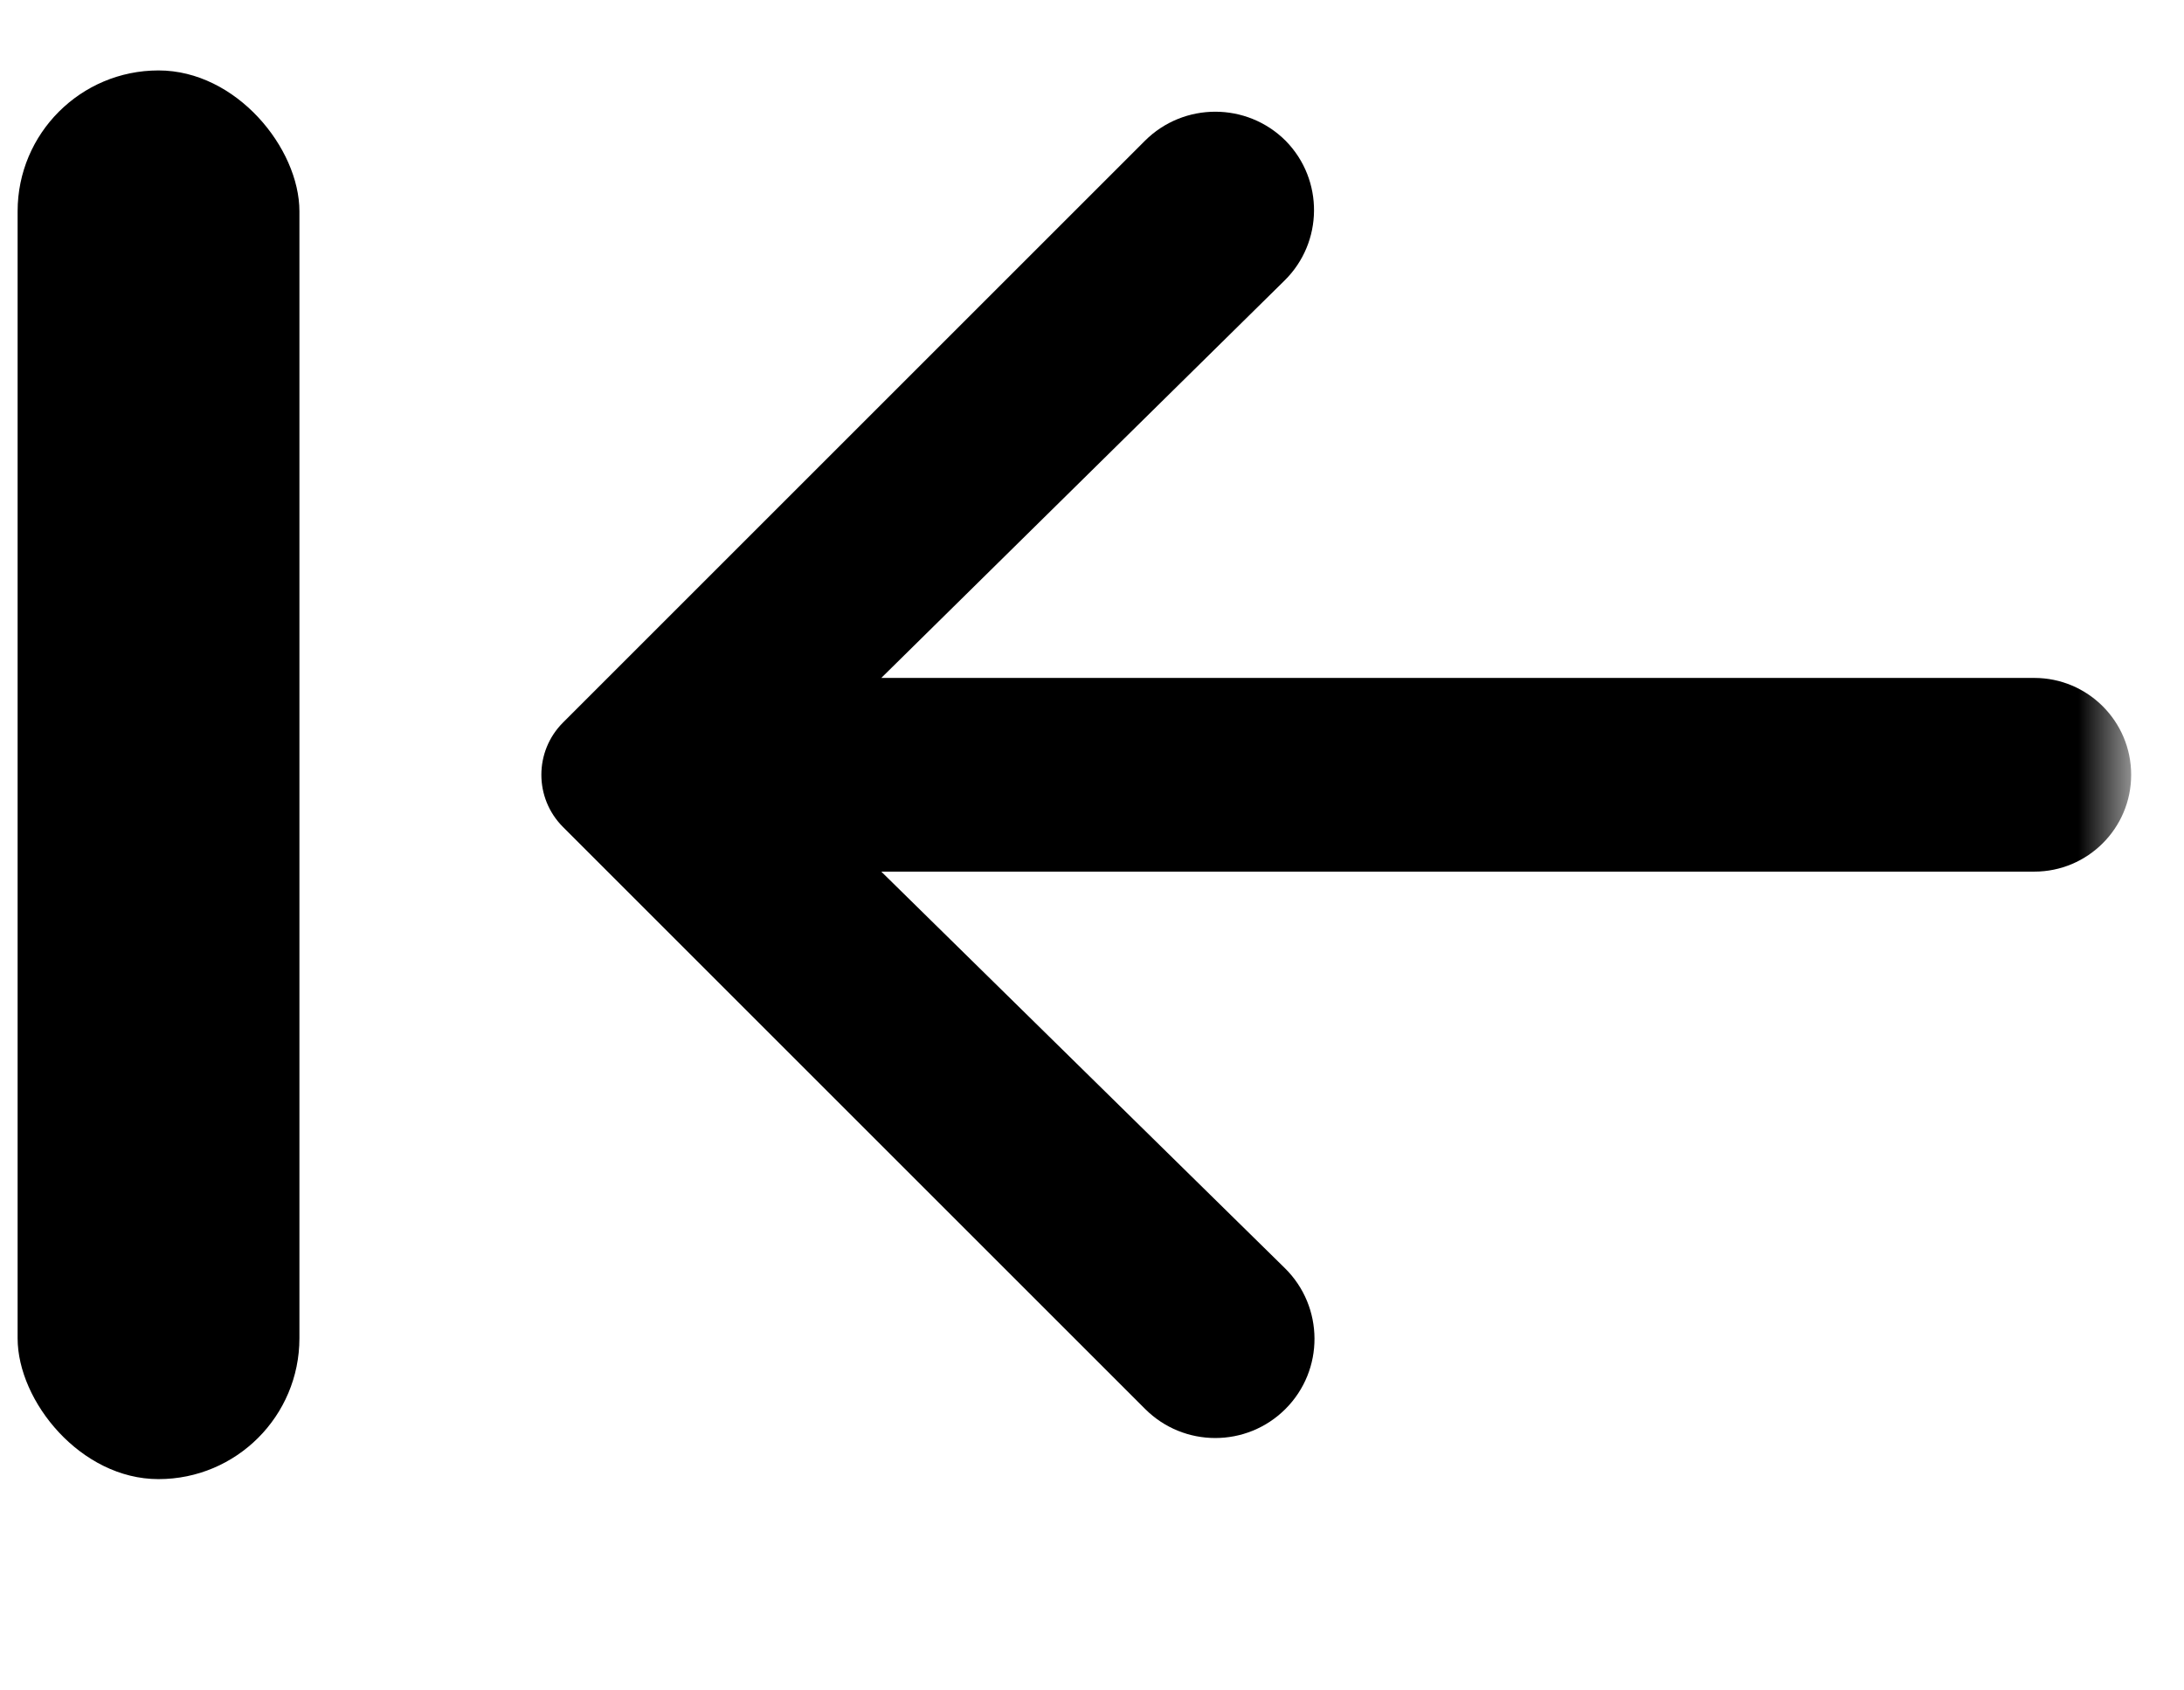 <svg width="31" height="24" viewBox="0 0 31 24" fill="none" xmlns="http://www.w3.org/2000/svg">
<rect x="0.25" y="1" width="4" height="20" rx="2" fill="black"/>
<mask id="mask0_245_817" style="mask-type:alpha" maskUnits="userSpaceOnUse" x="6" y="0" width="25" height="24">
<rect x="6.25" y="24" width="24" height="24" transform="rotate(-90 6.25 24)" fill="#D9D9D9"/>
</mask>
<g mask="url(#mask0_245_817)">
<path d="M30.25 11C30.25 11.759 29.634 12.375 28.875 12.375L12.509 12.375L18.237 18.004C18.795 18.553 18.799 19.451 18.246 20.004C17.696 20.554 16.804 20.554 16.254 20.004L7.991 11.741C7.582 11.332 7.582 10.668 7.991 10.259L16.25 2C16.802 1.448 17.698 1.448 18.25 2C18.792 2.553 18.784 3.44 18.233 3.983L12.509 9.625L28.875 9.625C29.634 9.625 30.25 10.241 30.25 11Z" fill="black"/>
</g>
</svg>
